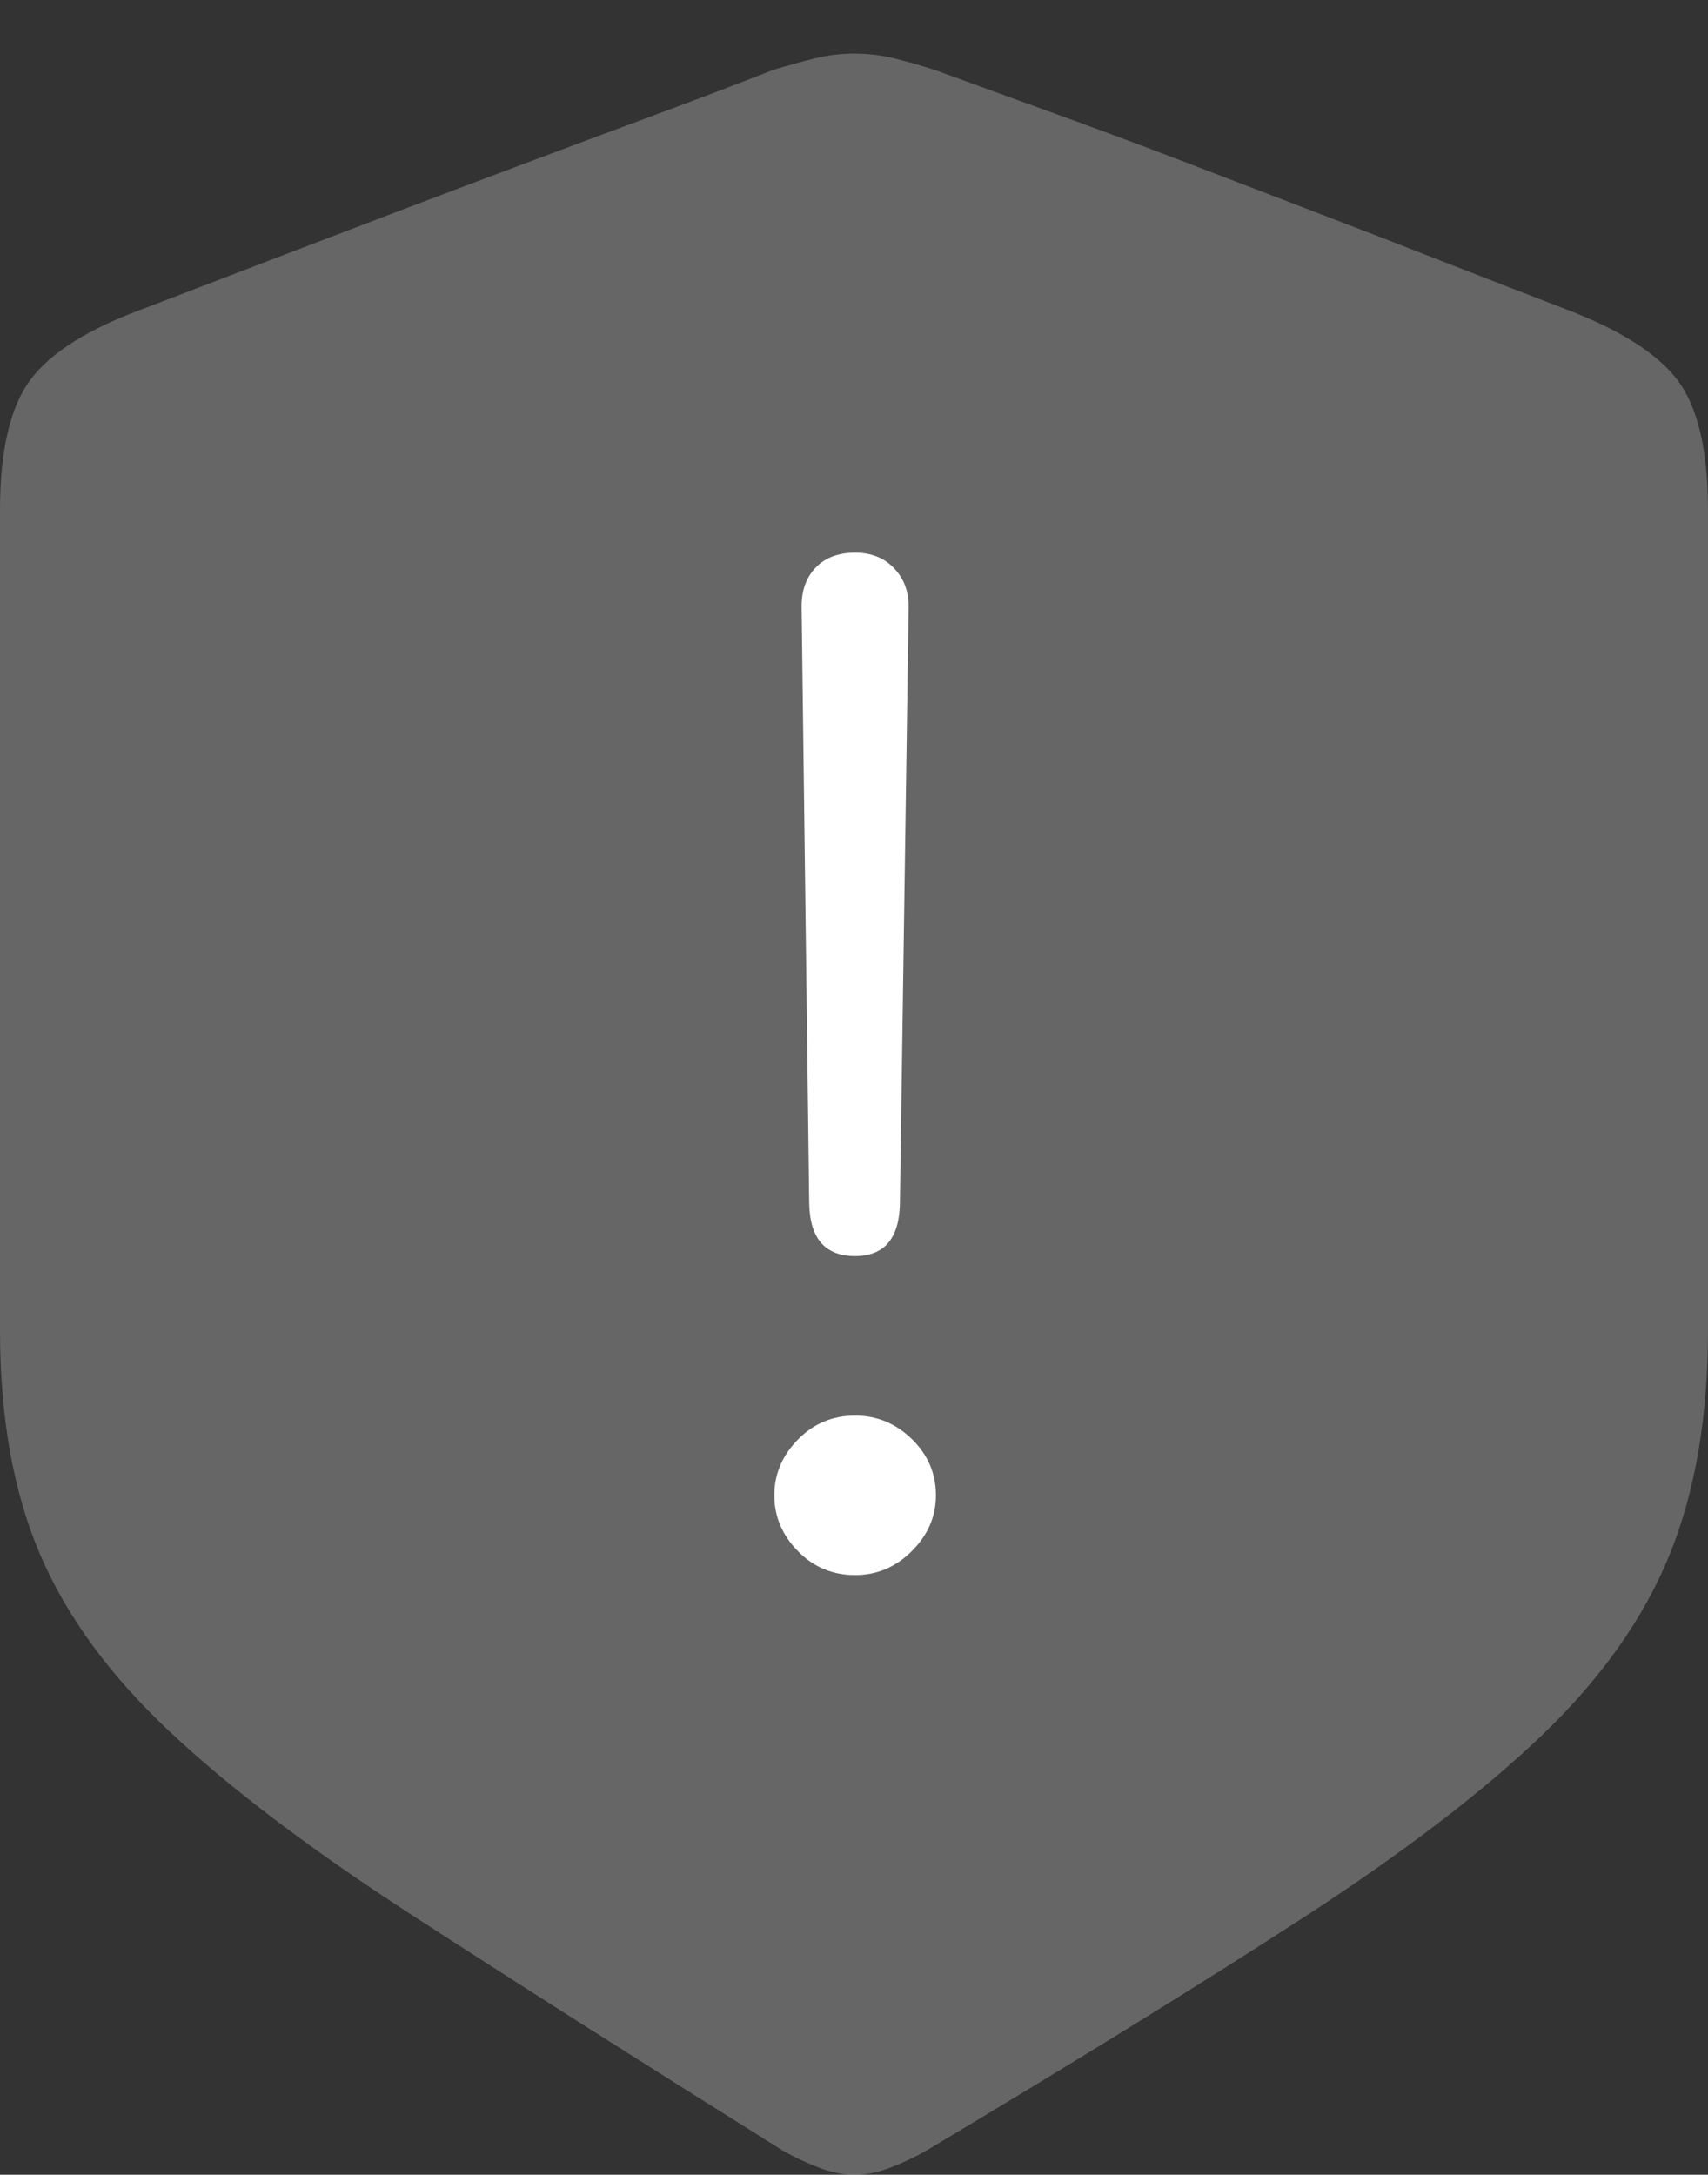 <?xml version="1.0" encoding="UTF-8"?>
<!--Generator: Apple Native CoreSVG 175-->
<!DOCTYPE svg
PUBLIC "-//W3C//DTD SVG 1.1//EN"
       "http://www.w3.org/Graphics/SVG/1.1/DTD/svg11.dtd">
<svg version="1.1" xmlns="http://www.w3.org/2000/svg" xmlns:xlink="http://www.w3.org/1999/xlink" width="15.273" height="19.443">
 <rect width="100%" height="100%" fill="#333333" stroke="none"/>
 <g>
  <rect height="19.443" opacity="0" width="15.273" x="0" y="0"/>
  <path d="M7.637 19.443Q7.803 19.443 7.974 19.375Q8.145 19.307 8.281 19.229Q10.293 18.027 11.641 17.153Q12.988 16.279 13.784 15.518Q14.58 14.756 14.927 13.906Q15.273 13.057 15.273 11.895L15.273 4.561Q15.273 3.76 15 3.398Q14.727 3.037 13.975 2.754Q13.467 2.559 12.905 2.339Q12.344 2.119 11.758 1.895Q11.172 1.67 10.586 1.445Q10 1.221 9.434 1.016Q8.867 0.811 8.359 0.625Q8.174 0.566 7.998 0.522Q7.822 0.479 7.637 0.479Q7.461 0.479 7.285 0.522Q7.109 0.566 6.914 0.625Q6.416 0.82 5.85 1.03Q5.283 1.24 4.697 1.46Q4.111 1.68 3.521 1.904Q2.93 2.129 2.368 2.344Q1.807 2.559 1.299 2.754Q0.547 3.027 0.273 3.394Q0 3.76 0 4.561L0 11.895Q0 13.057 0.356 13.892Q0.713 14.727 1.519 15.483Q2.324 16.24 3.672 17.114Q5.02 17.988 7.002 19.229Q7.139 19.307 7.31 19.375Q7.48 19.443 7.637 19.443Z" fill="rgba(255,255,255,0.25)"/>
  <path d="M7.646 11.23Q7.246 11.23 7.236 10.762L7.168 5.42Q7.168 5.205 7.295 5.073Q7.422 4.941 7.646 4.941Q7.861 4.941 7.993 5.078Q8.125 5.215 8.125 5.42L8.047 10.762Q8.037 11.23 7.646 11.23ZM7.646 14.082Q7.344 14.082 7.134 13.867Q6.924 13.652 6.924 13.369Q6.924 13.086 7.134 12.871Q7.344 12.656 7.646 12.656Q7.939 12.656 8.154 12.866Q8.369 13.076 8.369 13.369Q8.369 13.652 8.154 13.867Q7.939 14.082 7.646 14.082Z" fill="#ffffff"/>
 </g>
</svg>

